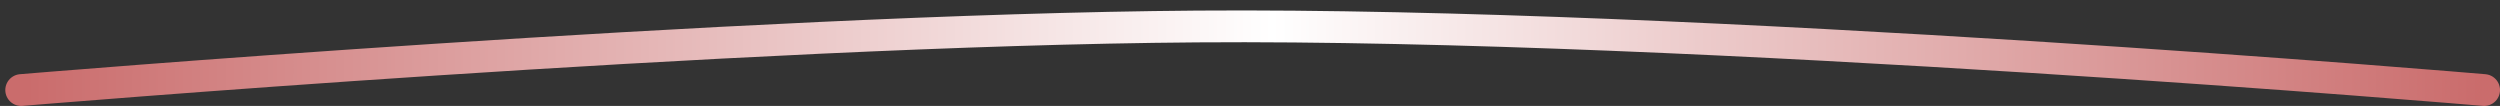 <svg width="236" height="10" viewBox="0 0 236 10" fill="none" xmlns="http://www.w3.org/2000/svg">
<rect x="0" y="0" width="236" height="10" fill="#333333" stroke="none"/>
<path d="M2 8.5C2 8.5 69.689 2.821 113 2.5C160.398 2.149 234.5 8.5 234.5 8.5" stroke="url(#paint0_linear_172_280)" stroke-width="3" stroke-linecap="round"/>
<defs>
<linearGradient id="paint0_linear_172_280" x1="2.5" y1="7.246" x2="234" y2="7.246" gradientUnits="userSpaceOnUse">
<stop stop-color="#CA6C6C"/>
<stop offset="0.508" stop-color="white"/>
<stop offset="1" stop-color="#CA6C6C"/>
</linearGradient>
</defs>
</svg>
